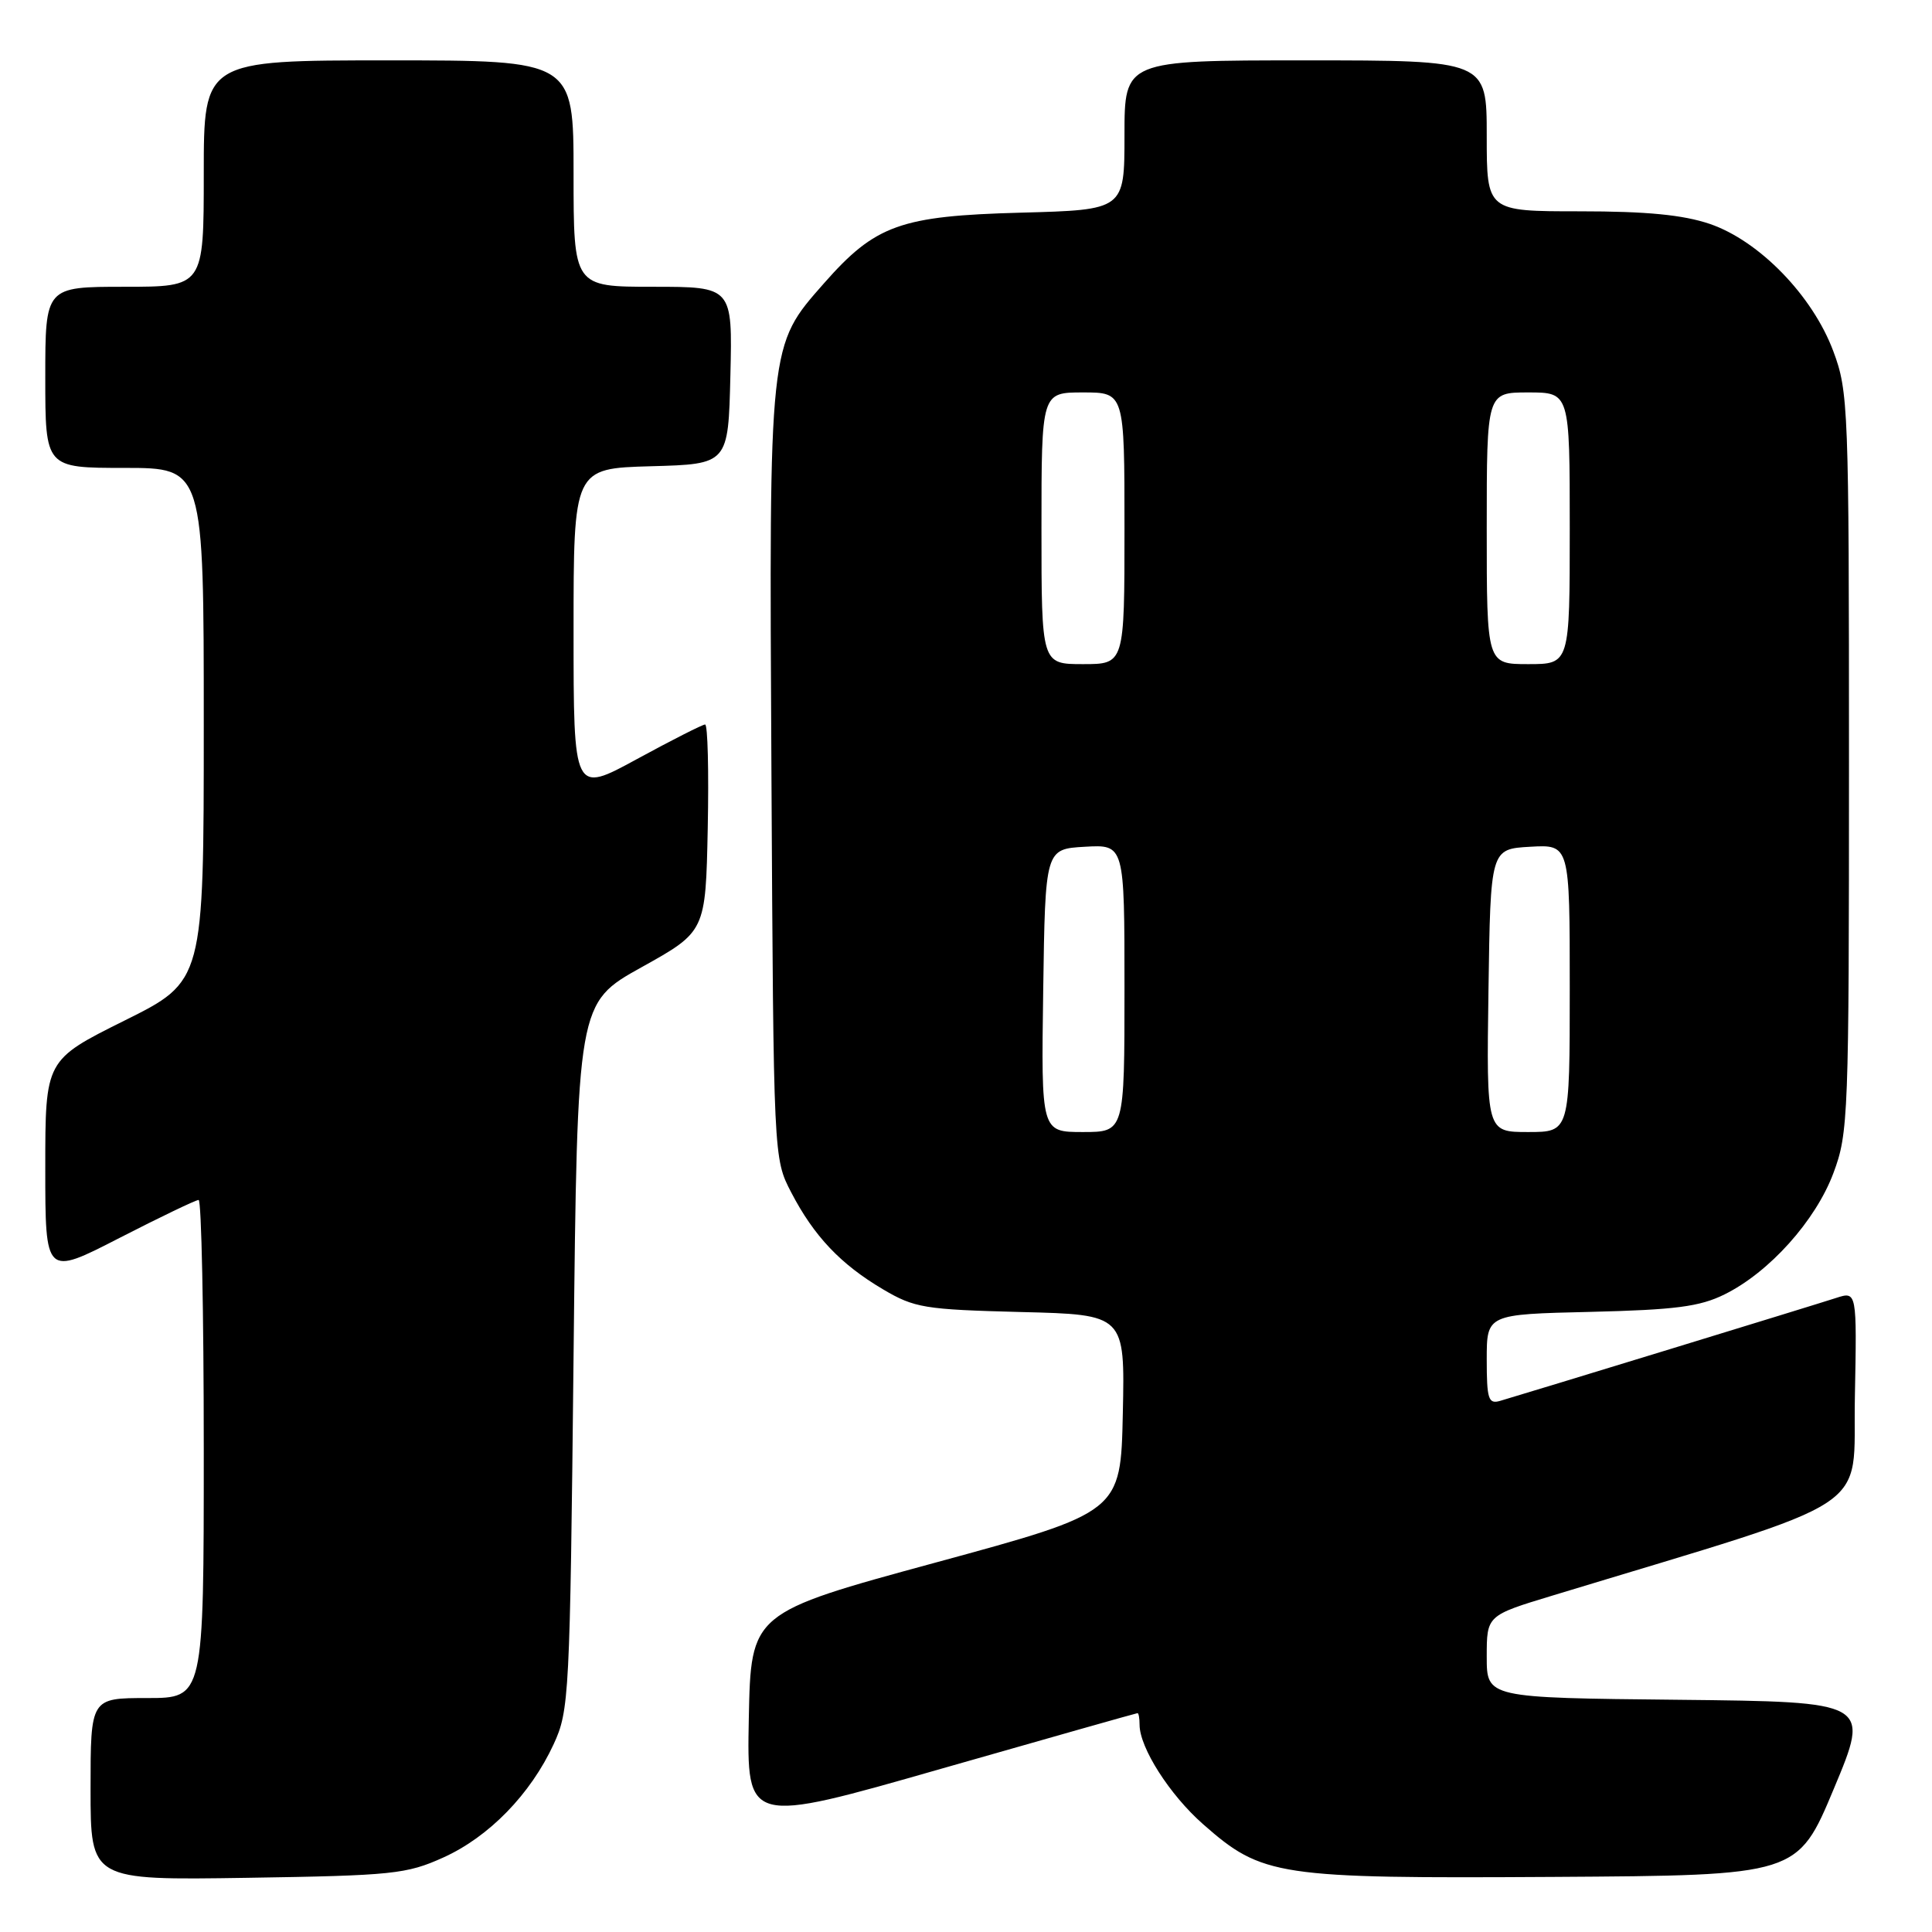 <?xml version="1.0" encoding="UTF-8" standalone="no"?>
<!DOCTYPE svg PUBLIC "-//W3C//DTD SVG 1.1//EN" "http://www.w3.org/Graphics/SVG/1.1/DTD/svg11.dtd" >
<svg xmlns="http://www.w3.org/2000/svg" xmlns:xlink="http://www.w3.org/1999/xlink" version="1.1" viewBox="0 0 256 256">
 <g >
 <path fill="currentColor"
d=" M 58.74 246.13 C 64.79 243.40 70.30 237.74 73.36 231.12 C 75.42 226.66 75.52 224.84 76.00 179.70 C 76.50 132.90 76.50 132.90 85.00 128.17 C 93.50 123.44 93.50 123.44 93.78 109.72 C 93.93 102.17 93.78 96.00 93.43 96.00 C 93.09 96.00 89.03 98.06 84.40 100.58 C 76.00 105.16 76.00 105.16 76.00 83.62 C 76.00 62.07 76.00 62.07 86.25 61.78 C 96.50 61.50 96.50 61.50 96.78 49.75 C 97.06 38.00 97.06 38.00 86.53 38.00 C 76.00 38.00 76.00 38.00 76.00 23.00 C 76.00 8.00 76.00 8.00 51.50 8.00 C 27.00 8.00 27.00 8.00 27.00 23.00 C 27.00 38.00 27.00 38.00 16.50 38.00 C 6.00 38.00 6.00 38.00 6.00 50.00 C 6.00 62.00 6.00 62.00 16.50 62.00 C 27.00 62.00 27.00 62.00 27.00 96.01 C 27.00 130.01 27.00 130.01 16.50 135.23 C 6.00 140.46 6.00 140.46 6.00 154.77 C 6.00 169.09 6.00 169.09 15.82 164.04 C 21.22 161.27 25.95 159.00 26.32 159.00 C 26.69 159.00 27.00 173.85 27.00 192.00 C 27.00 225.00 27.00 225.00 19.50 225.00 C 12.00 225.00 12.00 225.00 12.00 237.07 C 12.00 249.14 12.00 249.14 32.75 248.82 C 52.05 248.52 53.87 248.33 58.74 246.13 Z  M 243.00 237.00 C 247.81 225.50 247.81 225.50 222.40 225.23 C 197.00 224.97 197.00 224.97 197.00 219.52 C 197.00 214.06 197.00 214.06 205.75 211.41 C 249.38 198.15 245.47 200.72 245.78 185.16 C 246.05 171.09 246.05 171.09 243.28 171.99 C 240.59 172.87 202.28 184.60 198.75 185.63 C 197.22 186.07 197.00 185.38 197.00 180.14 C 197.00 174.15 197.00 174.15 210.75 173.83 C 221.98 173.56 225.23 173.14 228.50 171.52 C 234.44 168.59 240.58 161.75 242.94 155.43 C 244.92 150.15 245.00 147.96 245.00 101.00 C 245.00 53.93 244.92 51.87 242.92 46.53 C 240.18 39.18 233.11 31.91 226.56 29.67 C 223.01 28.47 218.22 28.00 209.32 28.00 C 197.00 28.00 197.00 28.00 197.00 18.00 C 197.00 8.00 197.00 8.00 173.00 8.00 C 149.00 8.00 149.00 8.00 149.00 17.90 C 149.00 27.81 149.00 27.81 135.25 28.18 C 119.30 28.61 115.99 29.80 109.18 37.54 C 101.85 45.87 101.91 45.25 102.22 102.59 C 102.50 153.50 102.50 153.50 104.84 158.00 C 107.85 163.79 111.38 167.52 117.00 170.84 C 121.18 173.31 122.48 173.52 135.28 173.85 C 149.06 174.19 149.06 174.19 148.78 187.28 C 148.50 200.37 148.50 200.37 124.00 207.04 C 99.50 213.71 99.50 213.71 99.22 227.73 C 98.95 241.75 98.95 241.75 124.71 234.37 C 138.88 230.32 150.59 227.00 150.73 227.00 C 150.88 227.00 151.00 227.69 151.00 228.54 C 151.00 231.57 154.99 237.83 159.42 241.72 C 167.27 248.63 169.20 248.92 205.85 248.70 C 238.19 248.50 238.19 248.50 243.00 237.00 Z  M 138.23 131.25 C 138.50 112.50 138.50 112.50 143.75 112.20 C 149.00 111.90 149.00 111.90 149.00 130.95 C 149.00 150.00 149.00 150.00 143.48 150.00 C 137.96 150.00 137.96 150.00 138.23 131.25 Z  M 197.23 131.25 C 197.50 112.50 197.50 112.50 202.75 112.20 C 208.00 111.90 208.00 111.90 208.00 130.95 C 208.00 150.00 208.00 150.00 202.48 150.00 C 196.96 150.00 196.96 150.00 197.23 131.25 Z  M 138.00 70.00 C 138.00 52.00 138.00 52.00 143.50 52.00 C 149.00 52.00 149.00 52.00 149.00 70.00 C 149.00 88.00 149.00 88.00 143.50 88.00 C 138.00 88.00 138.00 88.00 138.00 70.00 Z  M 197.00 70.00 C 197.00 52.00 197.00 52.00 202.50 52.00 C 208.00 52.00 208.00 52.00 208.00 70.00 C 208.00 88.00 208.00 88.00 202.50 88.00 C 197.00 88.00 197.00 88.00 197.00 70.00 Z "/>
</g>
</svg>
